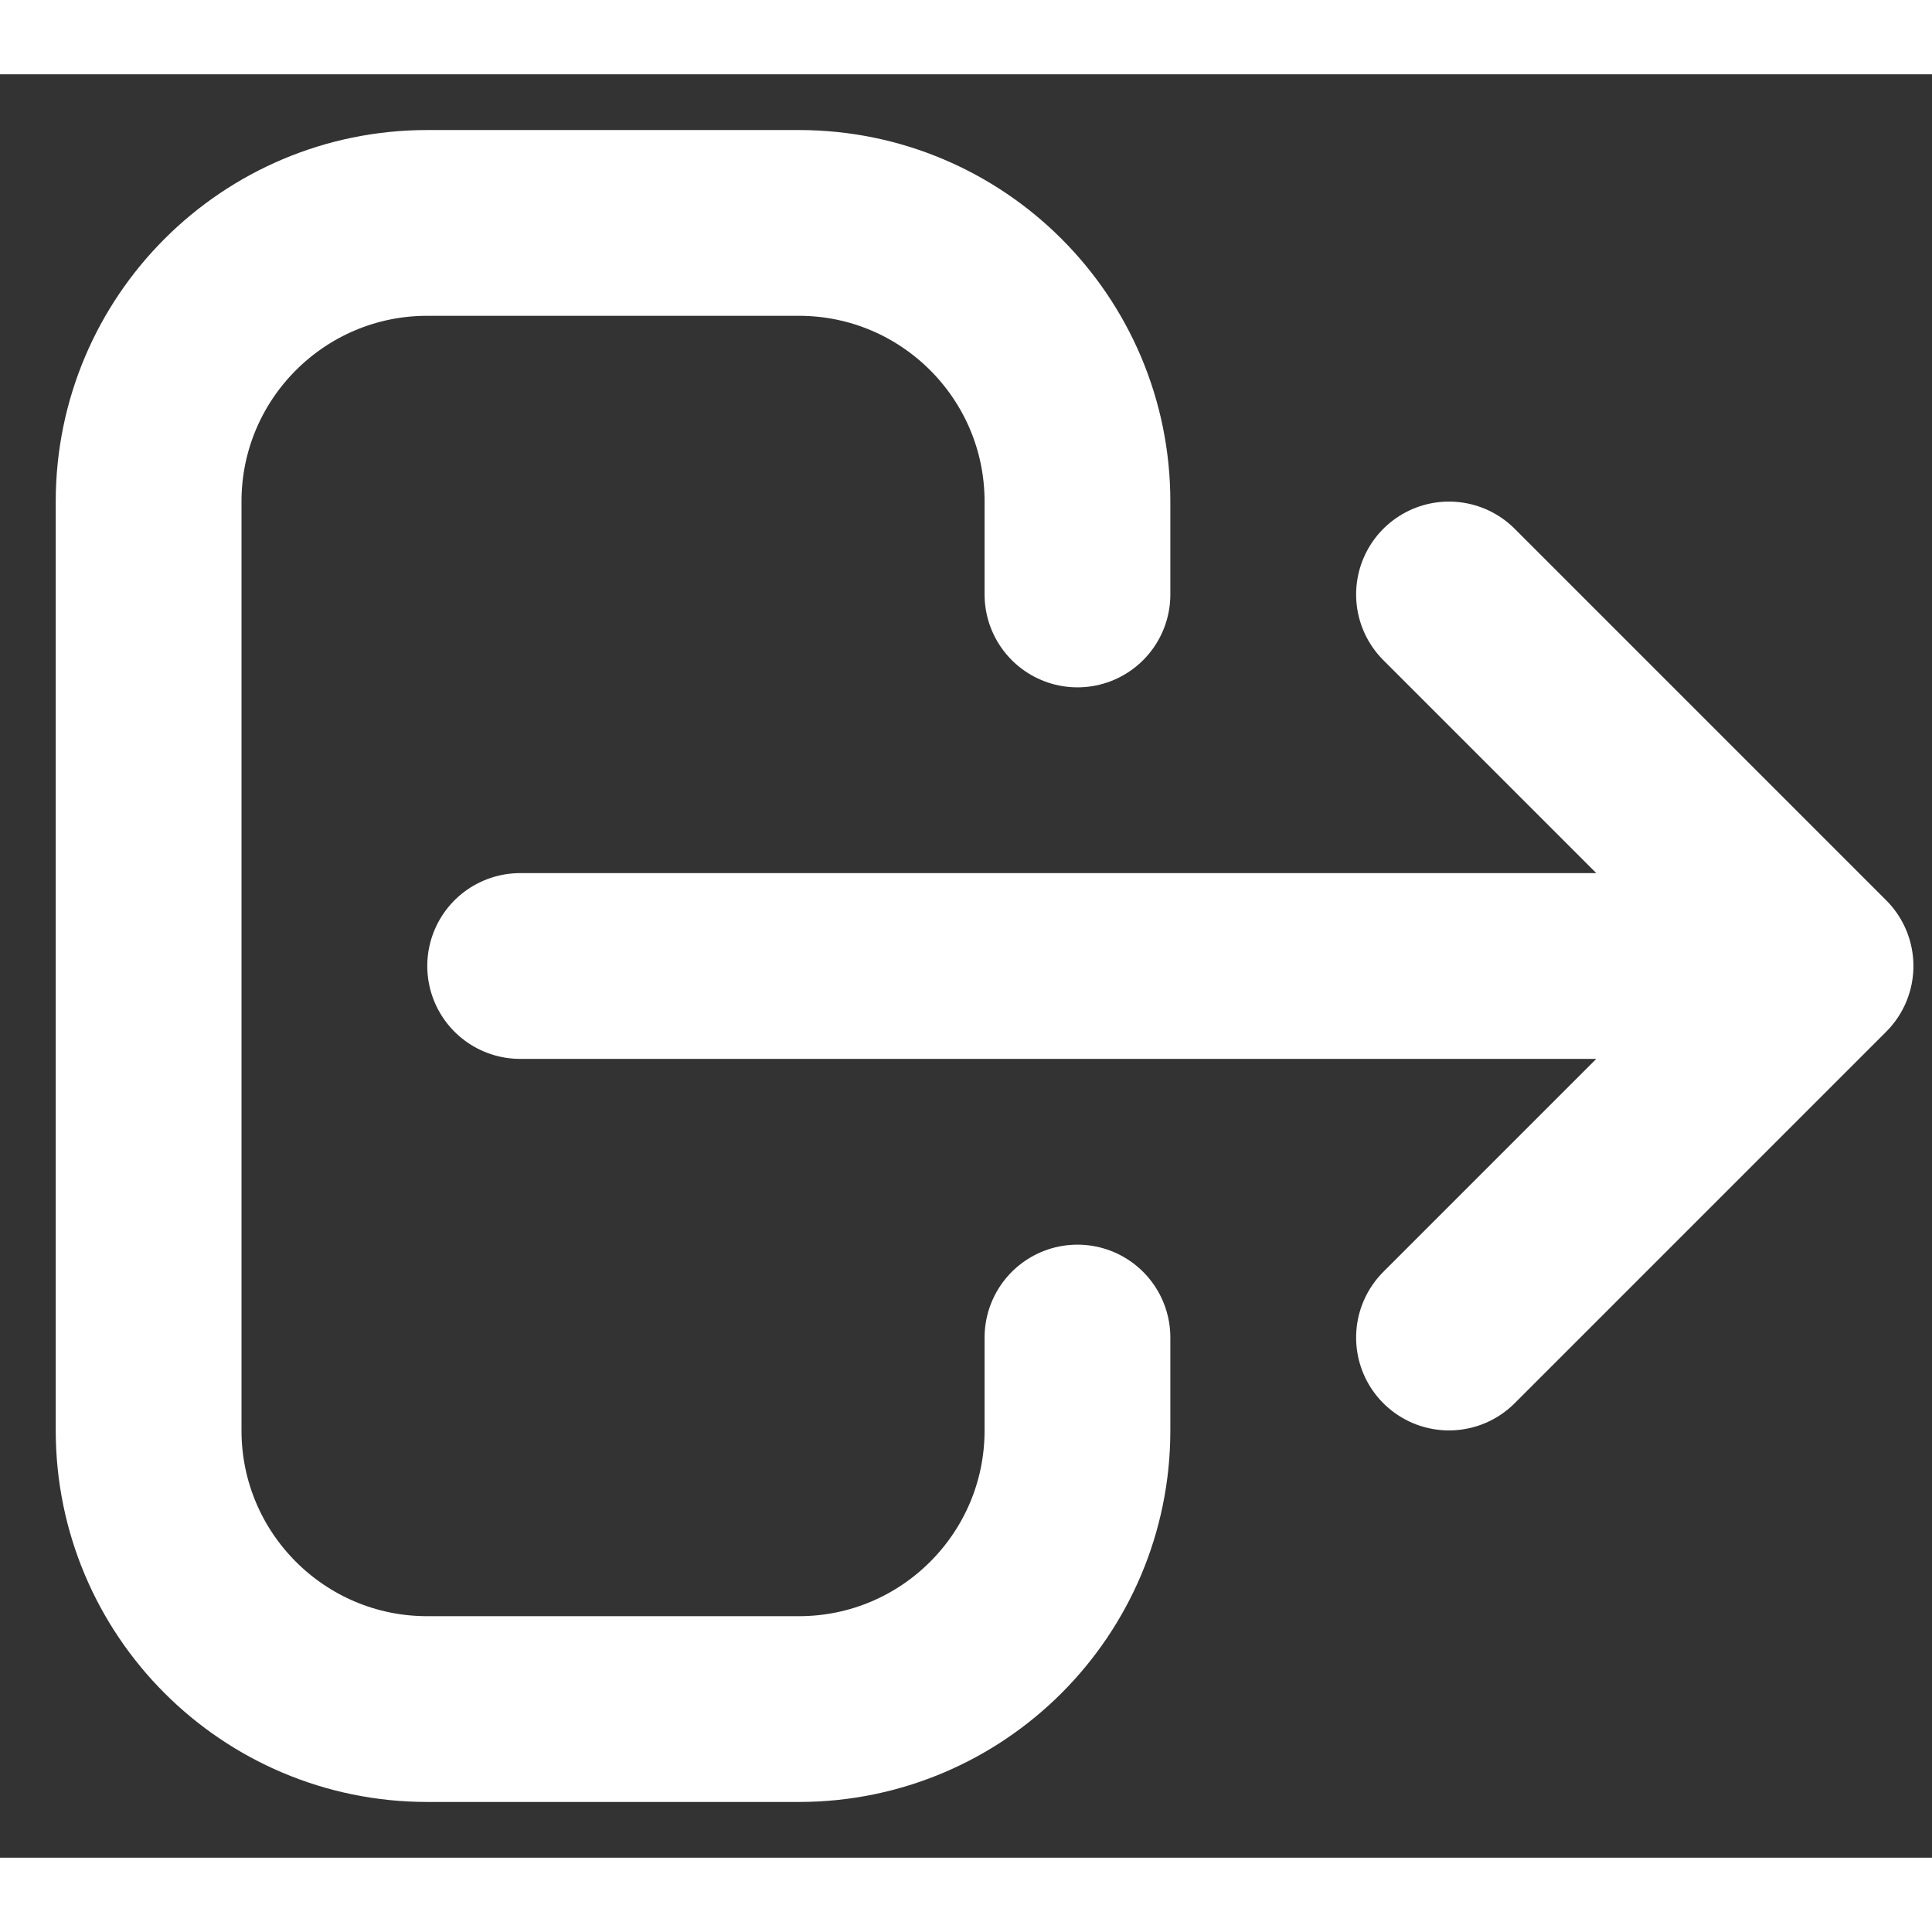 <svg width="18" height="18" viewBox="0 0 26 24" fill="none" xmlns="http://www.w3.org/2000/svg">
<rect x="0" y="0" width="26" height="24" fill="#333333" stroke="none"/>
<path d="M19.5 17L24.5 12M24.5 12L19.5 7M24.5 12H7M14.5 17V18.25C14.5 20.321 12.821 22 10.75 22H5.75C3.679 22 2 20.321 2 18.25V5.75C2 3.679 3.679 2 5.75 2H10.75C12.821 2 14.5 3.679 14.5 5.75V7" stroke="#FFFFFF" stroke-width="2.5" stroke-linecap="round" stroke-linejoin="round"/>
</svg>
